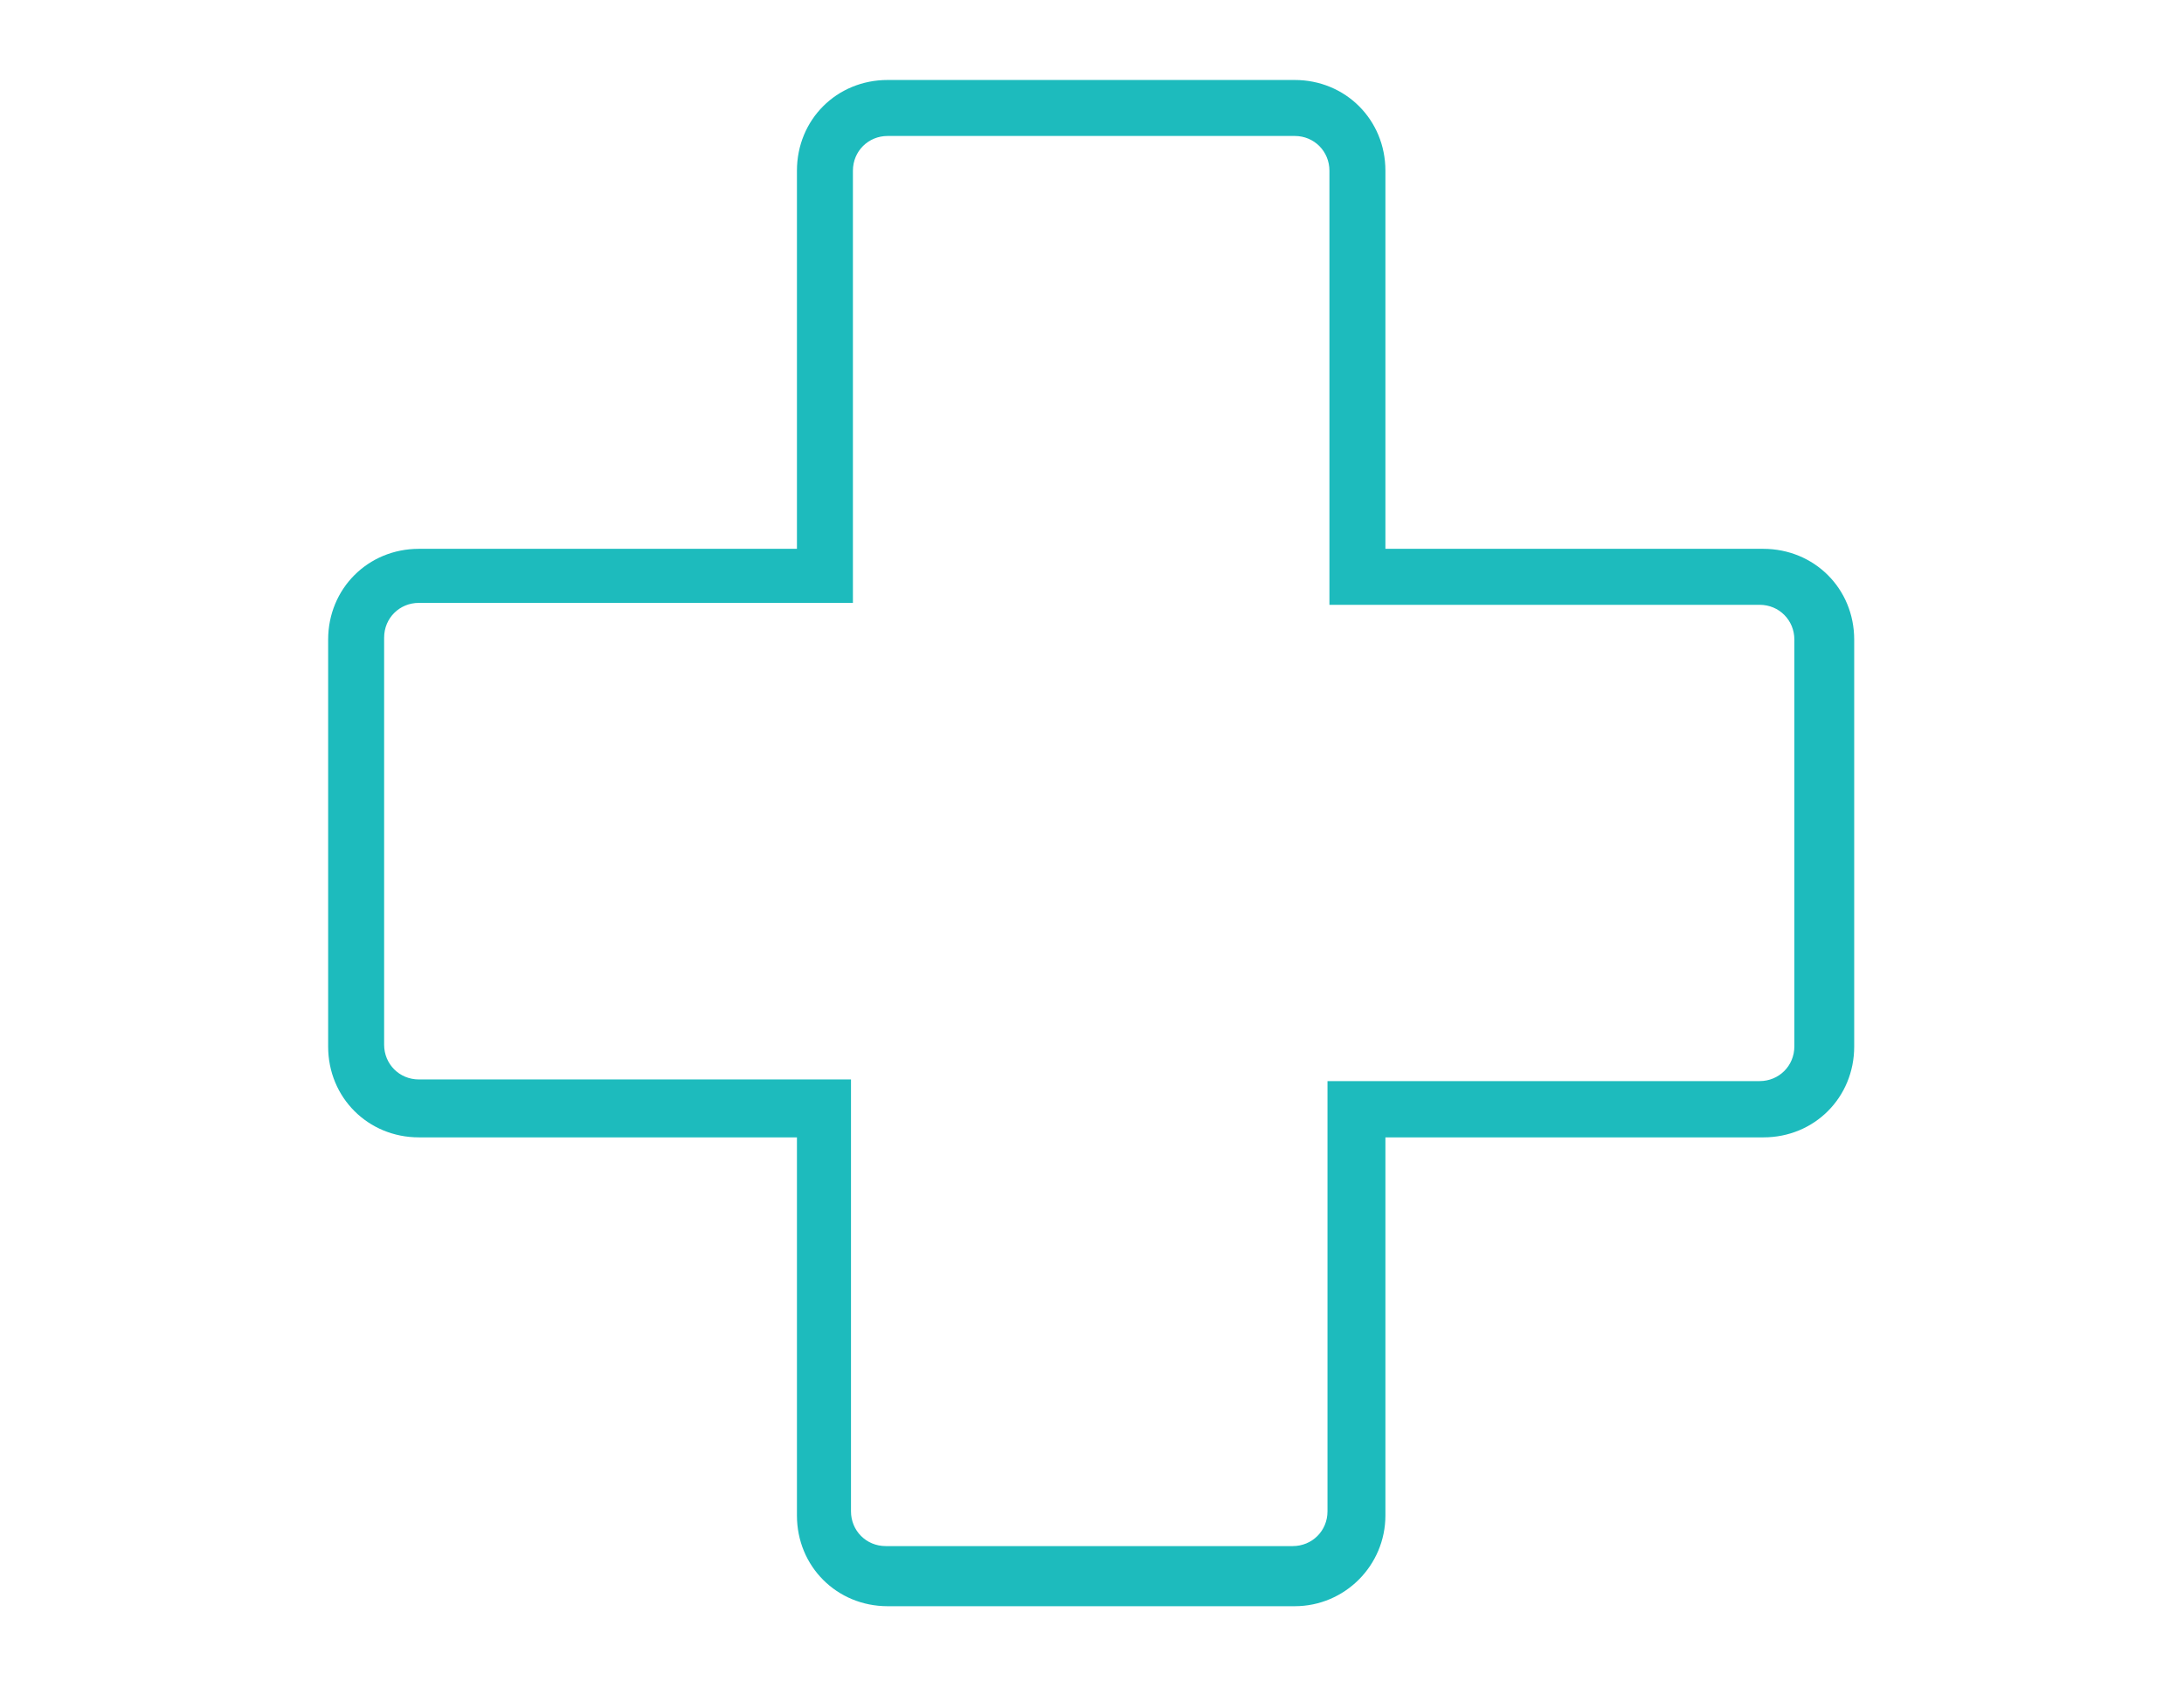 <svg version="1.1" id="Layer_1" xmlns="http://www.w3.org/2000/svg" xmlns:xlink="http://www.w3.org/1999/xlink" x="0px" y="0px"
	 viewBox="0 0 792 612" enable-background="new 0 0 792 612" xml:space="preserve">
<path fill="#1DBBBD" d="M639.4,199H502.4V61.9c0-18.5-14.5-32.9-32.9-32.9H321.9C303.4,29,289,43.4,289,61.9V199H151.9
	c-18.5,0-32.9,14.5-32.9,32.9v147.6c0,18.5,14.5,32.9,32.9,32.9H289v137.1c0,18.5,14.5,32.9,32.9,32.9h147.6
	c18.2,0,32.9-14.8,32.9-32.9V412.4h137.1c18.5,0,32.9-14.5,32.9-32.9V231.9C672.4,213.4,657.9,199,639.4,199z M650.7,379.4
	c0,7.1-5.6,12.6-12.6,12.6H481.4v156c0,7.1-5.6,12.6-12.6,12.6H321.2c-7.1,0-12.6-5.6-12.6-12.6V391.4H151.9
	c-7.1,0-12.6-5.6-12.6-12.6V231.2c0-7.1,5.6-12.6,12.6-12.6h157.4V61.9c0-7.1,5.6-12.6,12.6-12.6h147.6c7.1,0,12.6,5.6,12.6,12.6
	v157.4h156c7.1,0,12.6,5.6,12.6,12.6V379.4z"/>
</svg>
